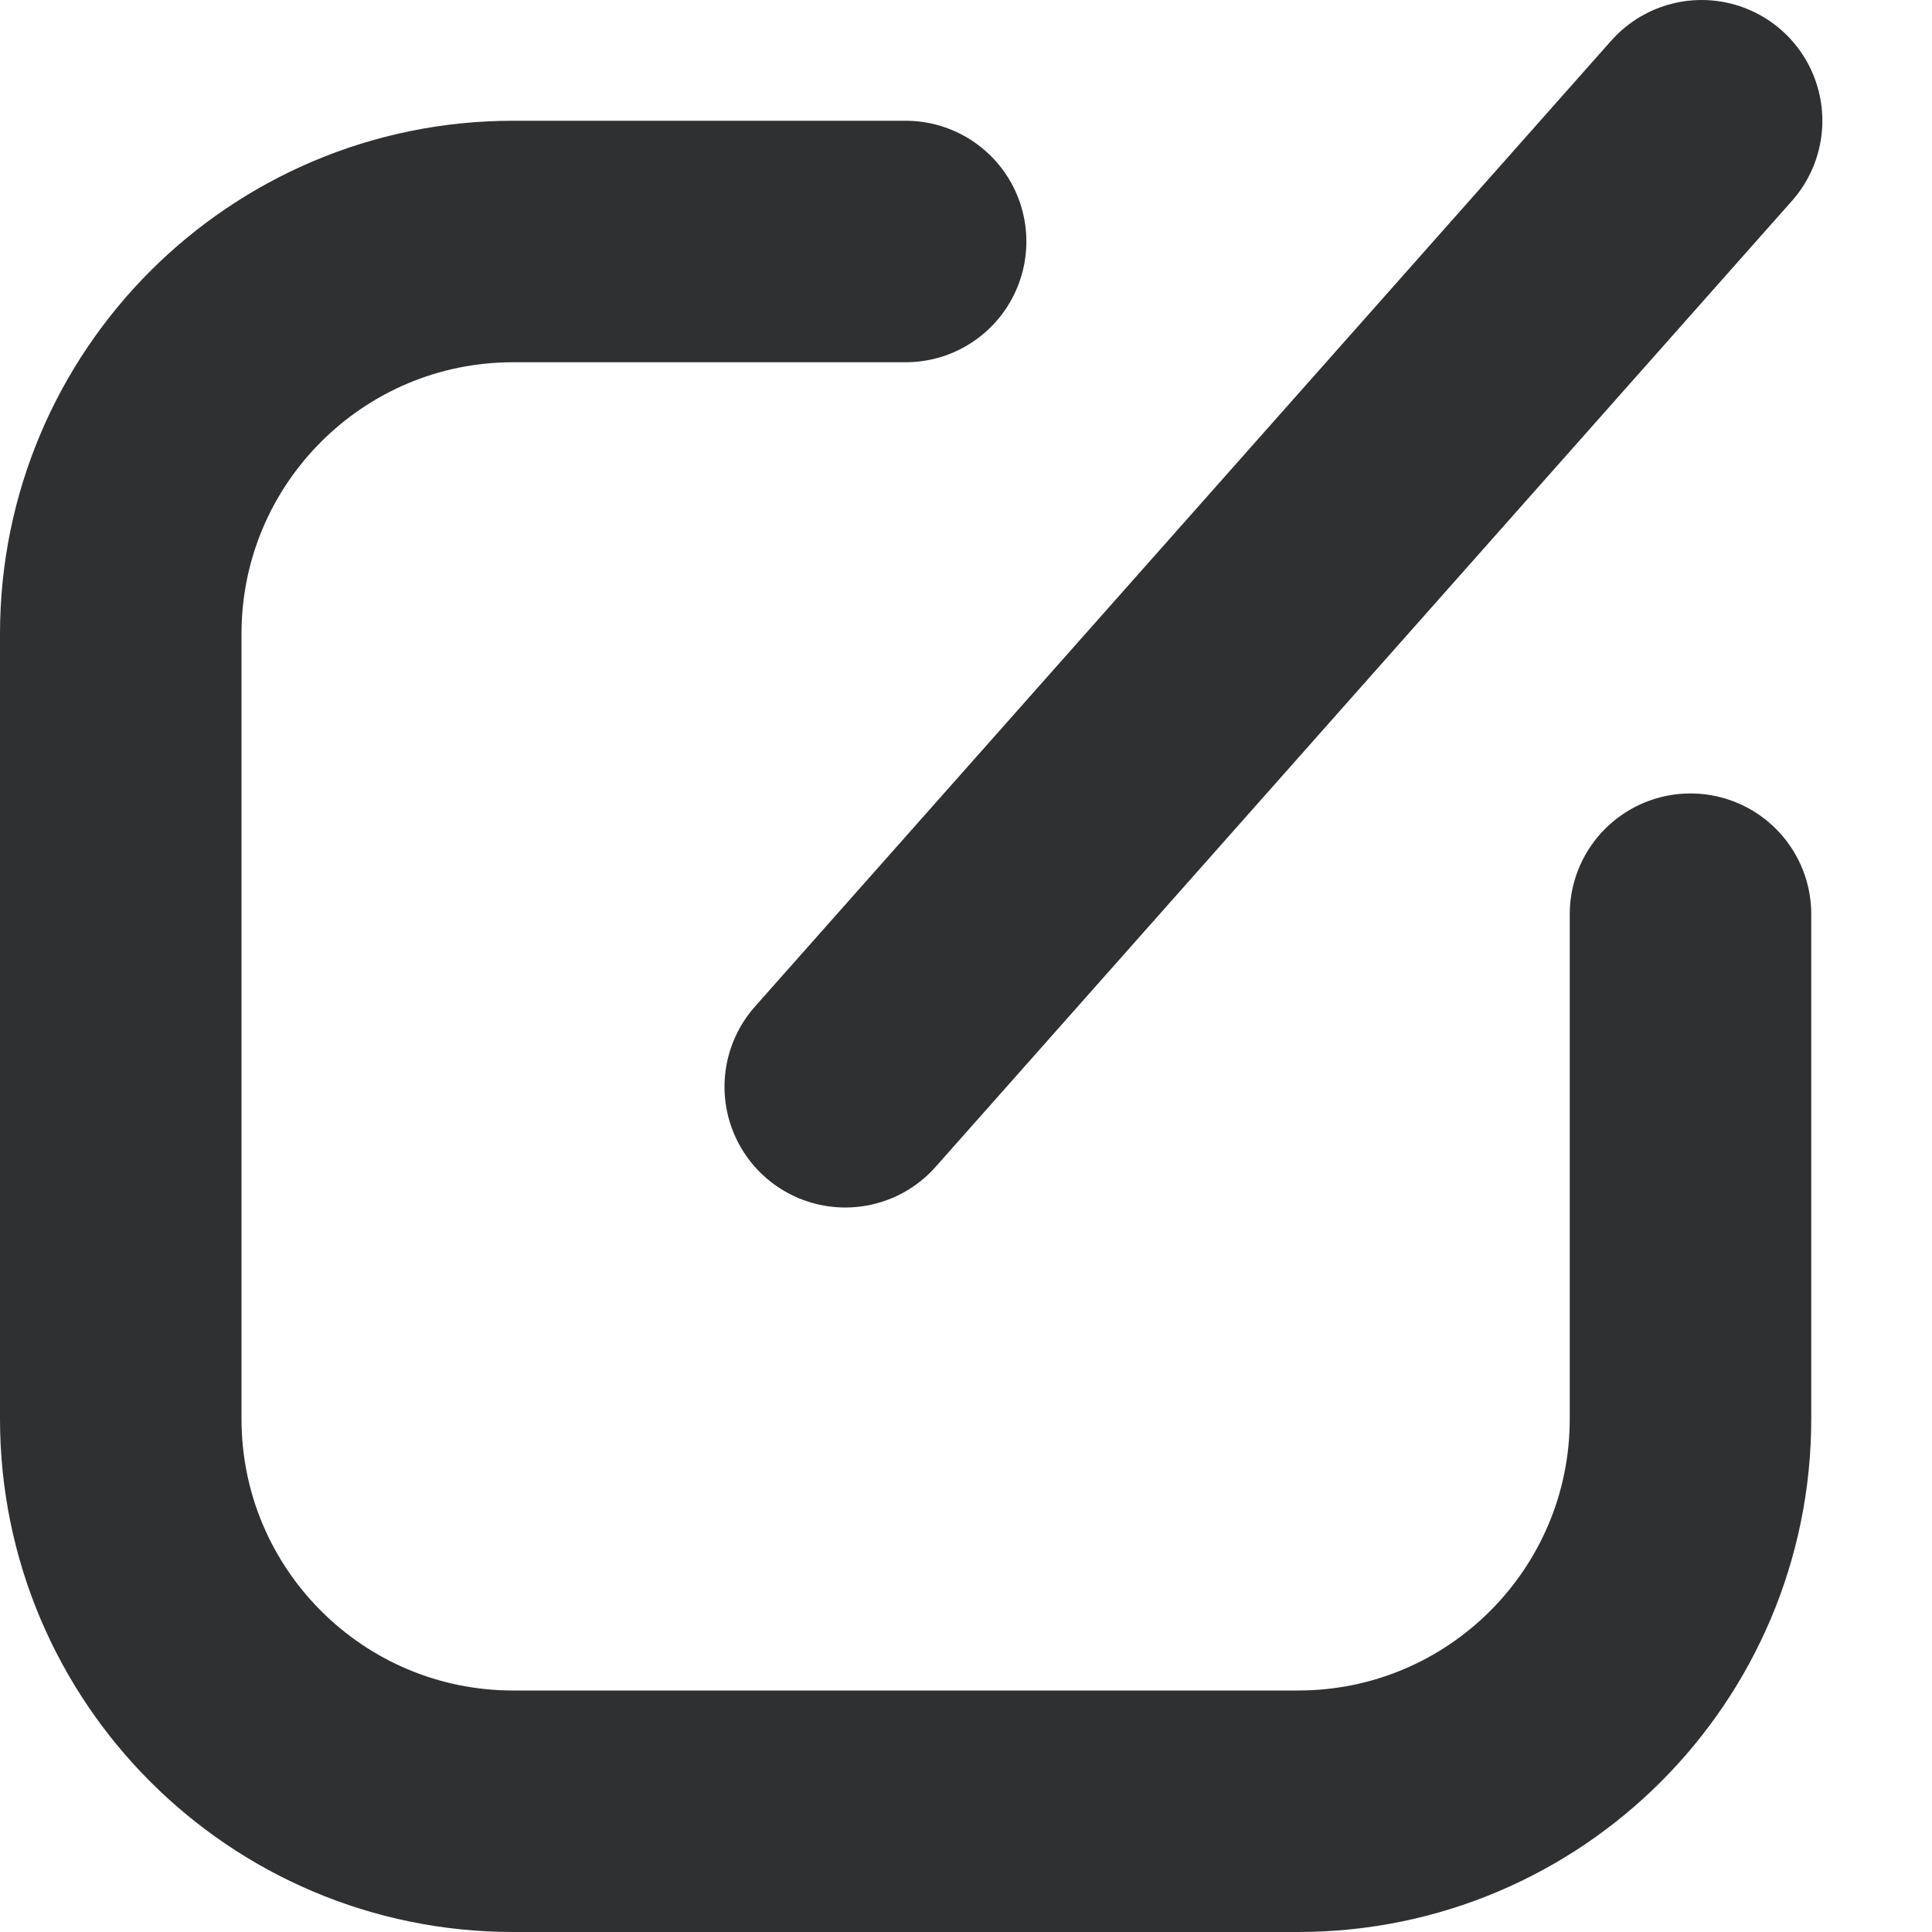 <?xml version="1.0" encoding="UTF-8"?>
<svg width="16" height="16" viewBox="0 0 16 16" version="1.1" xmlns="http://www.w3.org/2000/svg" xmlns:xlink="http://www.w3.org/1999/xlink">
    <g stroke="none" stroke-width="1" fill="none" fill-rule="evenodd" stroke-linecap="round" stroke-linejoin="round">
        <g transform="translate(-219, -20)" fill-rule="nonzero" stroke="#2F3032" stroke-width="2">
            <g transform="translate(25, 15)">
                <g transform="translate(188, 1)">
                    <path d="M20,11.571 L20,15.75 C20,17.545 18.545,19 16.75,19 L10.25,19 C8.455,19 7,17.545 7,15.75 L7,9.25 C7,7.455 8.455,6 10.25,6 L13.5,6" transform="translate(13.5, 12.5) rotate(-360) translate(-13.5, -12.5) "></path>
                    <path d="M13,13 L20.092,5"></path>
                </g>
            </g>
        </g>
    </g>
</svg>